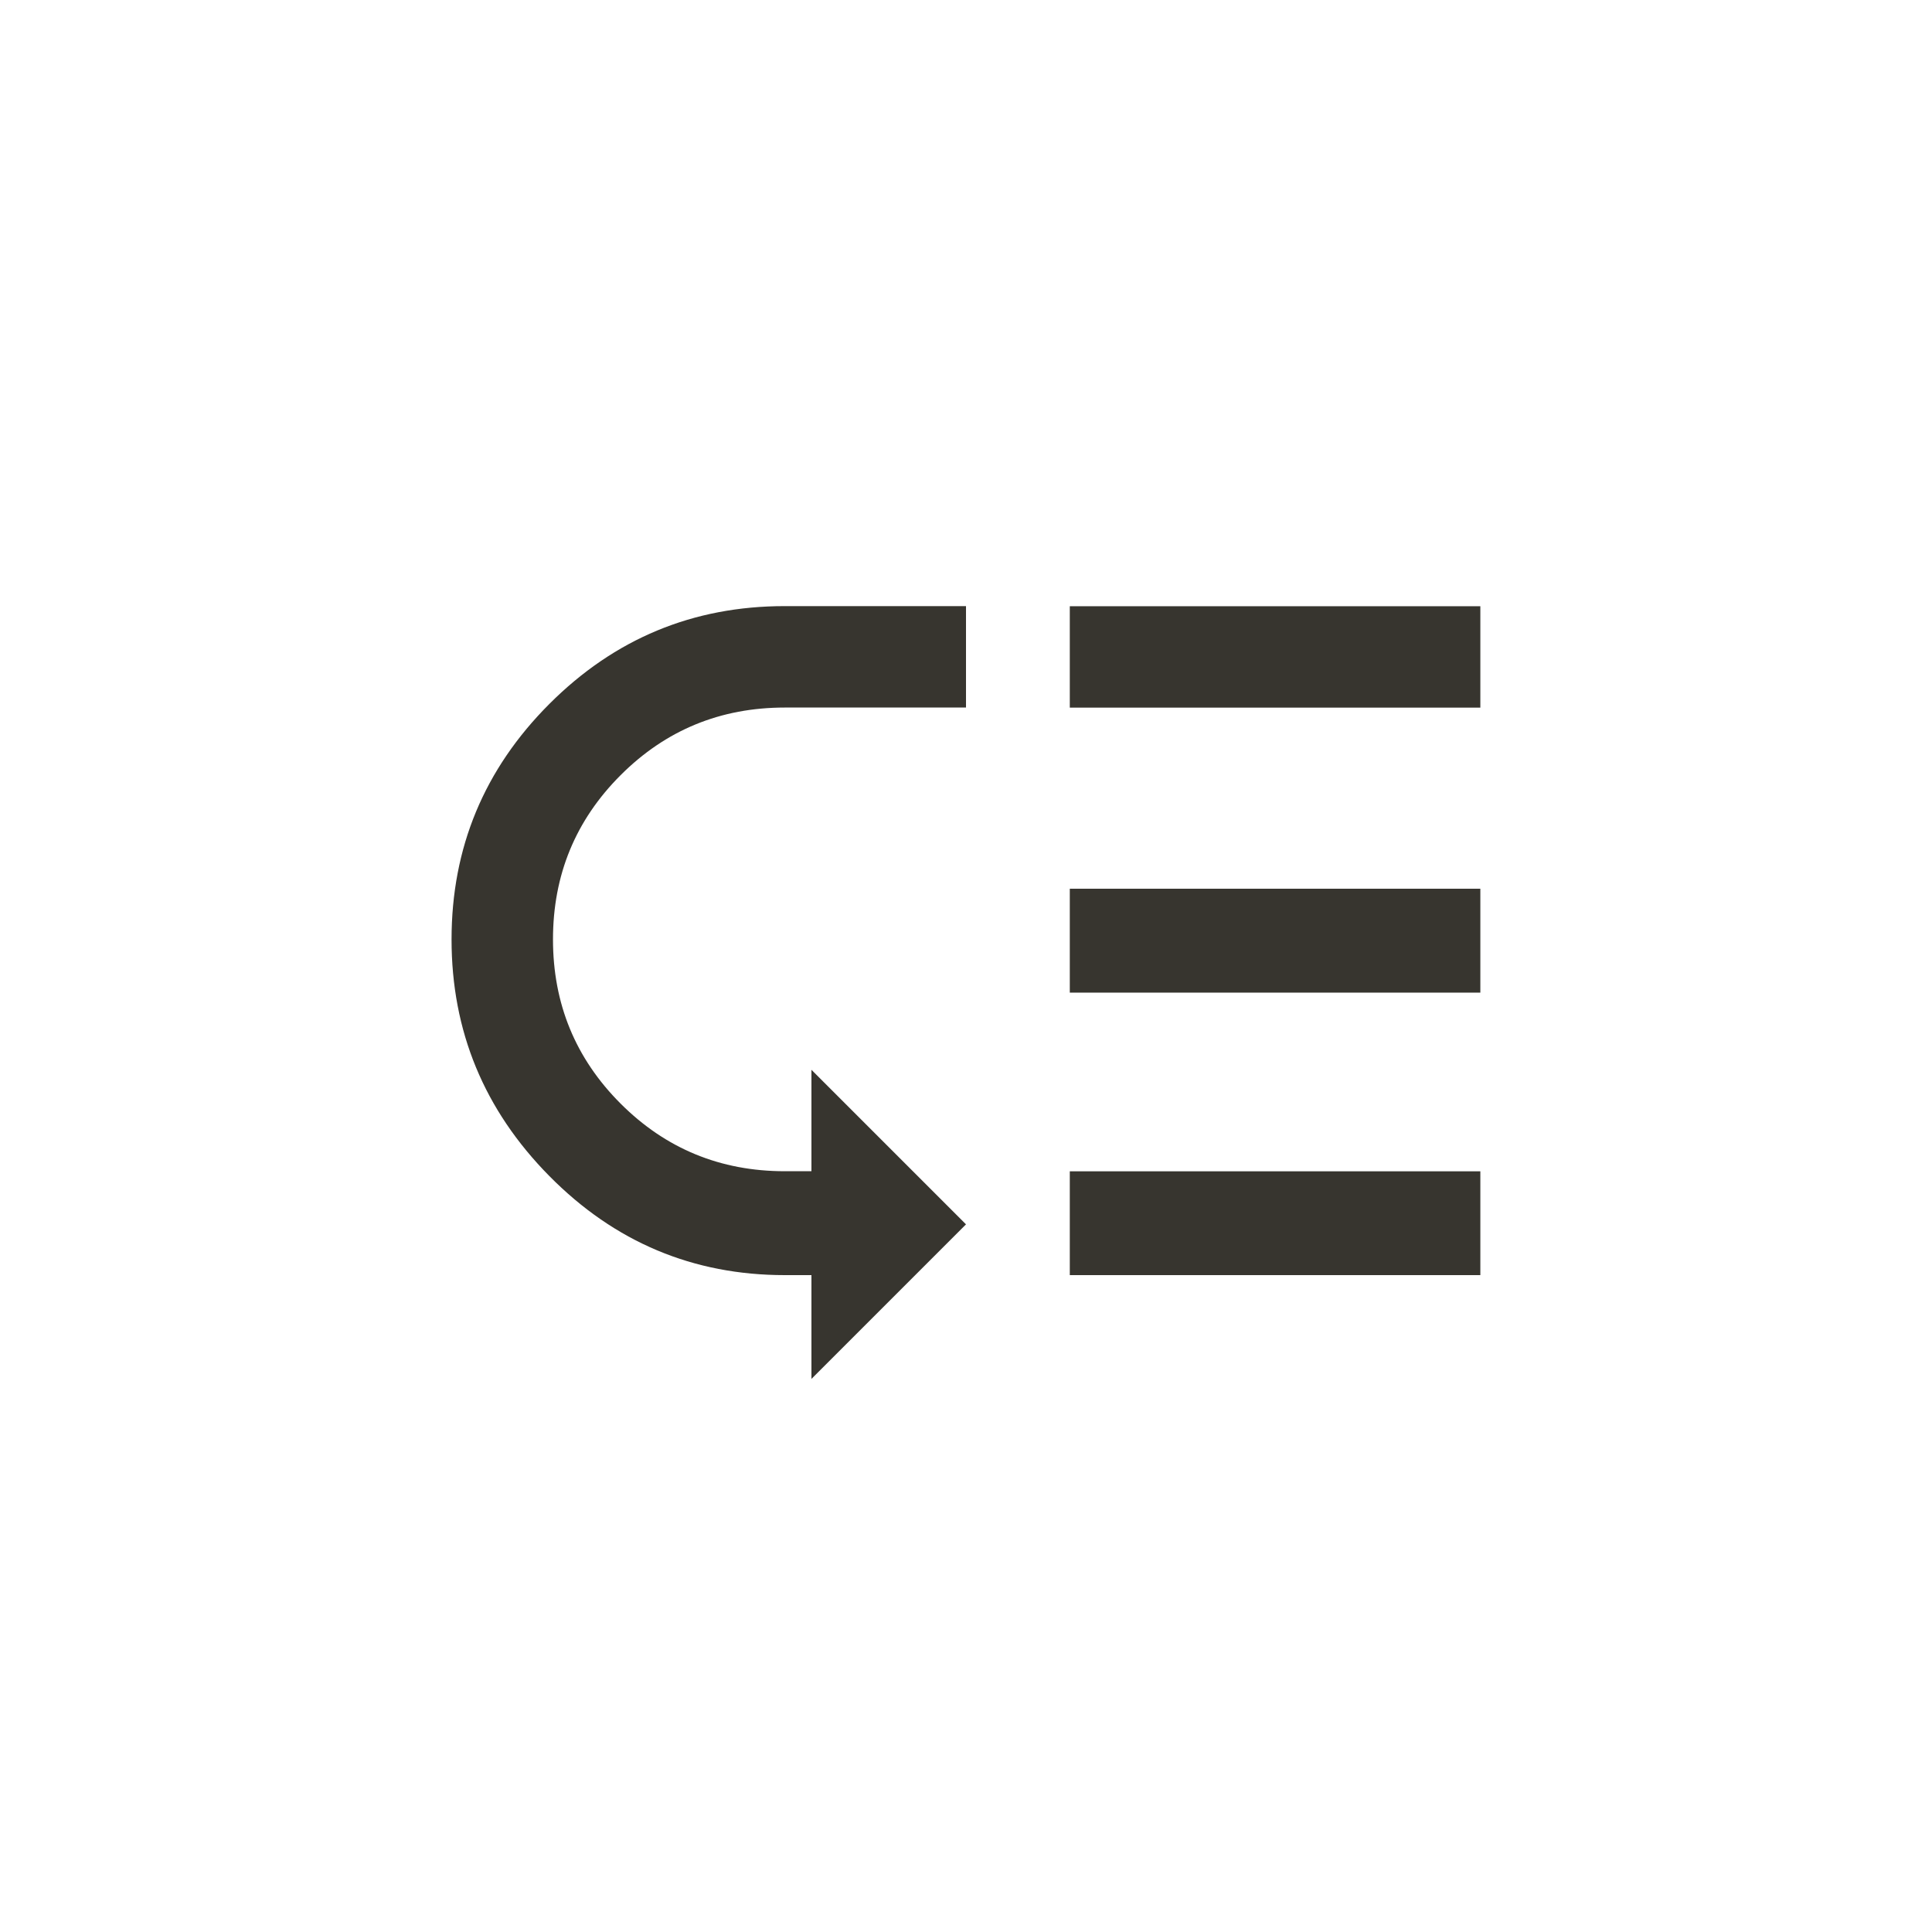 <!-- Generated by IcoMoon.io -->
<svg version="1.1" xmlns="http://www.w3.org/2000/svg" width="40" height="40" viewBox="0 0 40 40">
<title>mt-low_priority</title>
<path fill="#37352f" d="M9.349 19.449q0-2.849 2.025-4.875t4.875-2.025h3.751v2.1h-3.751q-2 0-3.4 1.4t-1.4 3.4 1.4 3.4 3.4 1.4h0.551v-2.1l3.2 3.2-3.2 3.2v-2.149h-0.551q-2.849 0-4.875-2.051t-2.025-4.9zM22.149 24.251h8.5v2.149h-8.5v-2.149zM22.149 18.4h8.5v2.151h-8.5v-2.151zM22.149 12.551h8.5v2.1h-8.5v-2.1z"></path>
</svg>
